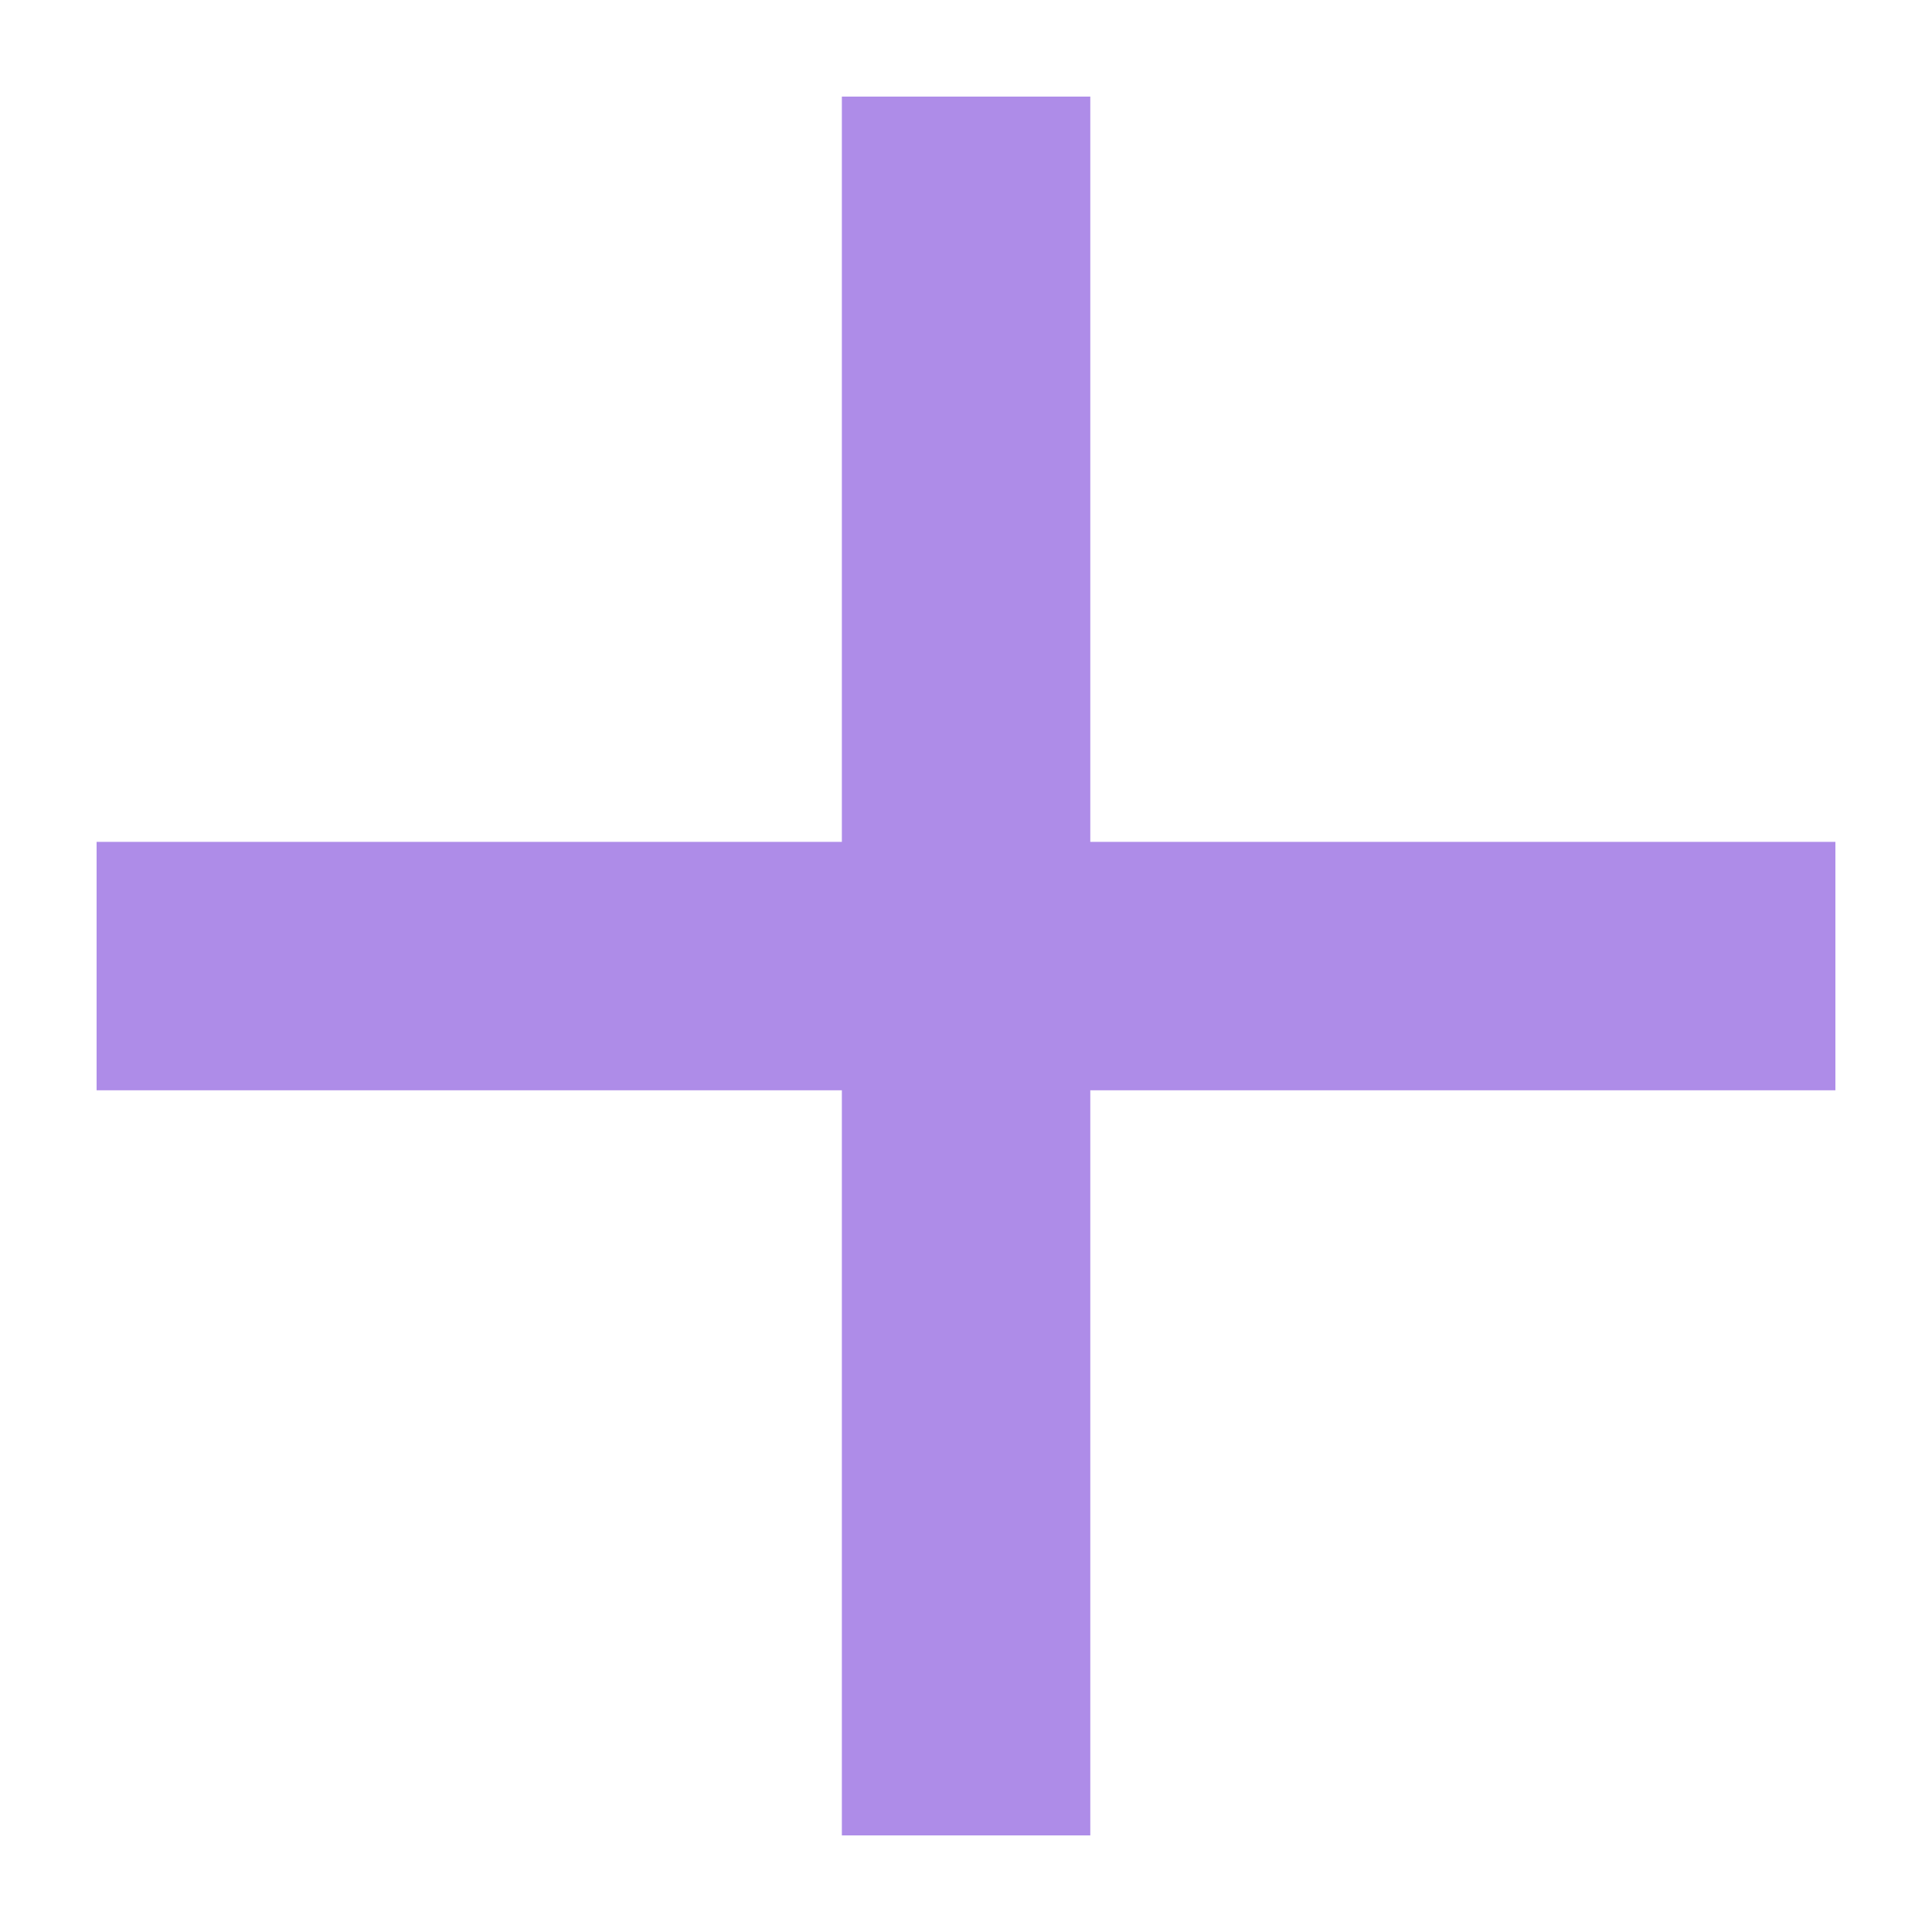 <svg width="12" height="12" viewBox="0 0 12 12" fill="none" xmlns="http://www.w3.org/2000/svg">
<g clip-path="url(#clip0_28_25)">
<path d="M11.4 6.772H6.772V11.4H5.229V6.772H0.6V5.229H5.229V0.6H6.772V5.229H11.4V6.772Z" fill="#AE8CE8"/>
</g>
<defs>
<clipPath id="clip0_28_25">
<rect width="12" height="12" fill="white"/>
</clipPath>
</defs>
</svg>
